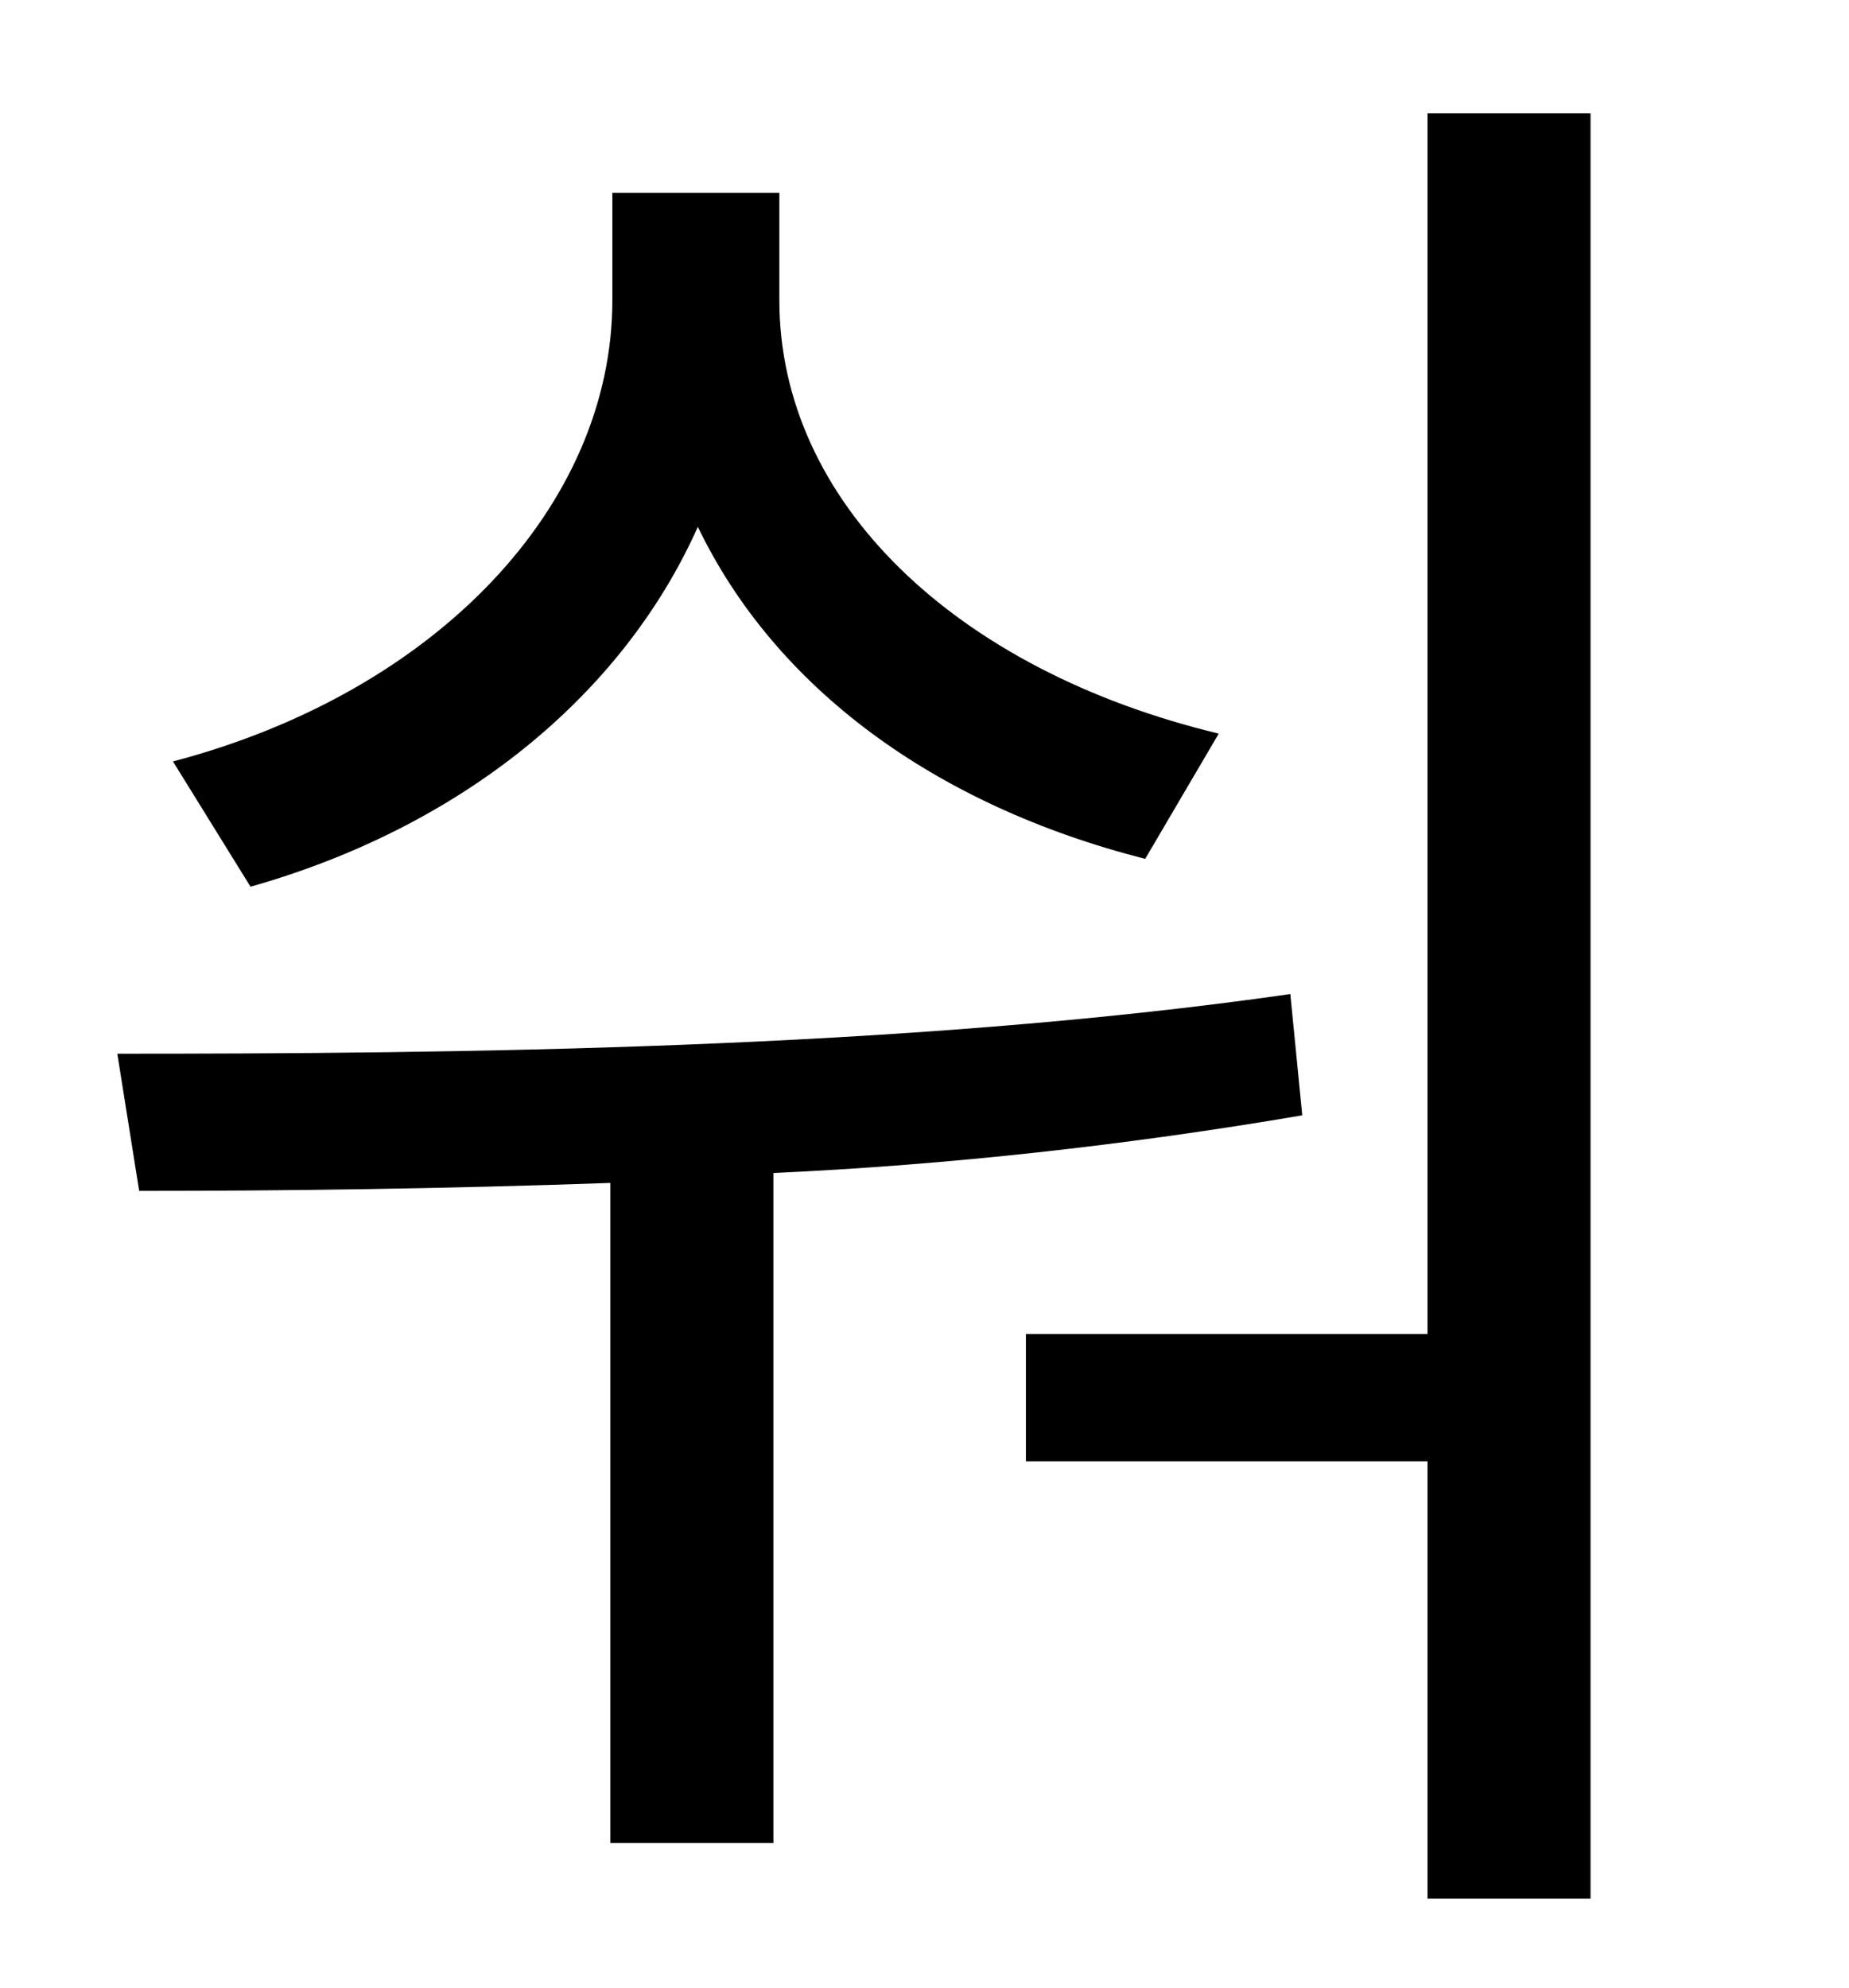 <?xml version="1.0" standalone="no"?>
<!DOCTYPE svg PUBLIC "-//W3C//DTD SVG 1.1//EN" "http://www.w3.org/Graphics/SVG/1.1/DTD/svg11.dtd" >
<svg xmlns="http://www.w3.org/2000/svg" xmlns:xlink="http://www.w3.org/1999/xlink" version="1.1" viewBox="-10 0 930 1000">
   <path fill="currentColor"
d="M603 369l-37 63c-106 -27 -186 -86 -225 -167c-38 85 -119 151 -225 181l-39 -63c133 -35 221 -129 221 -232v-54h84v54c0 101 88 186 221 218zM639 500l6 61c-88 15 -178 25 -266 29v337h-82v-332c-85 3 -165 4 -237 4l-11 -69c167 0 395 -2 590 -30zM708 57h82v898h-82
v-220h-202v-64h202v-614z" />
</svg>
